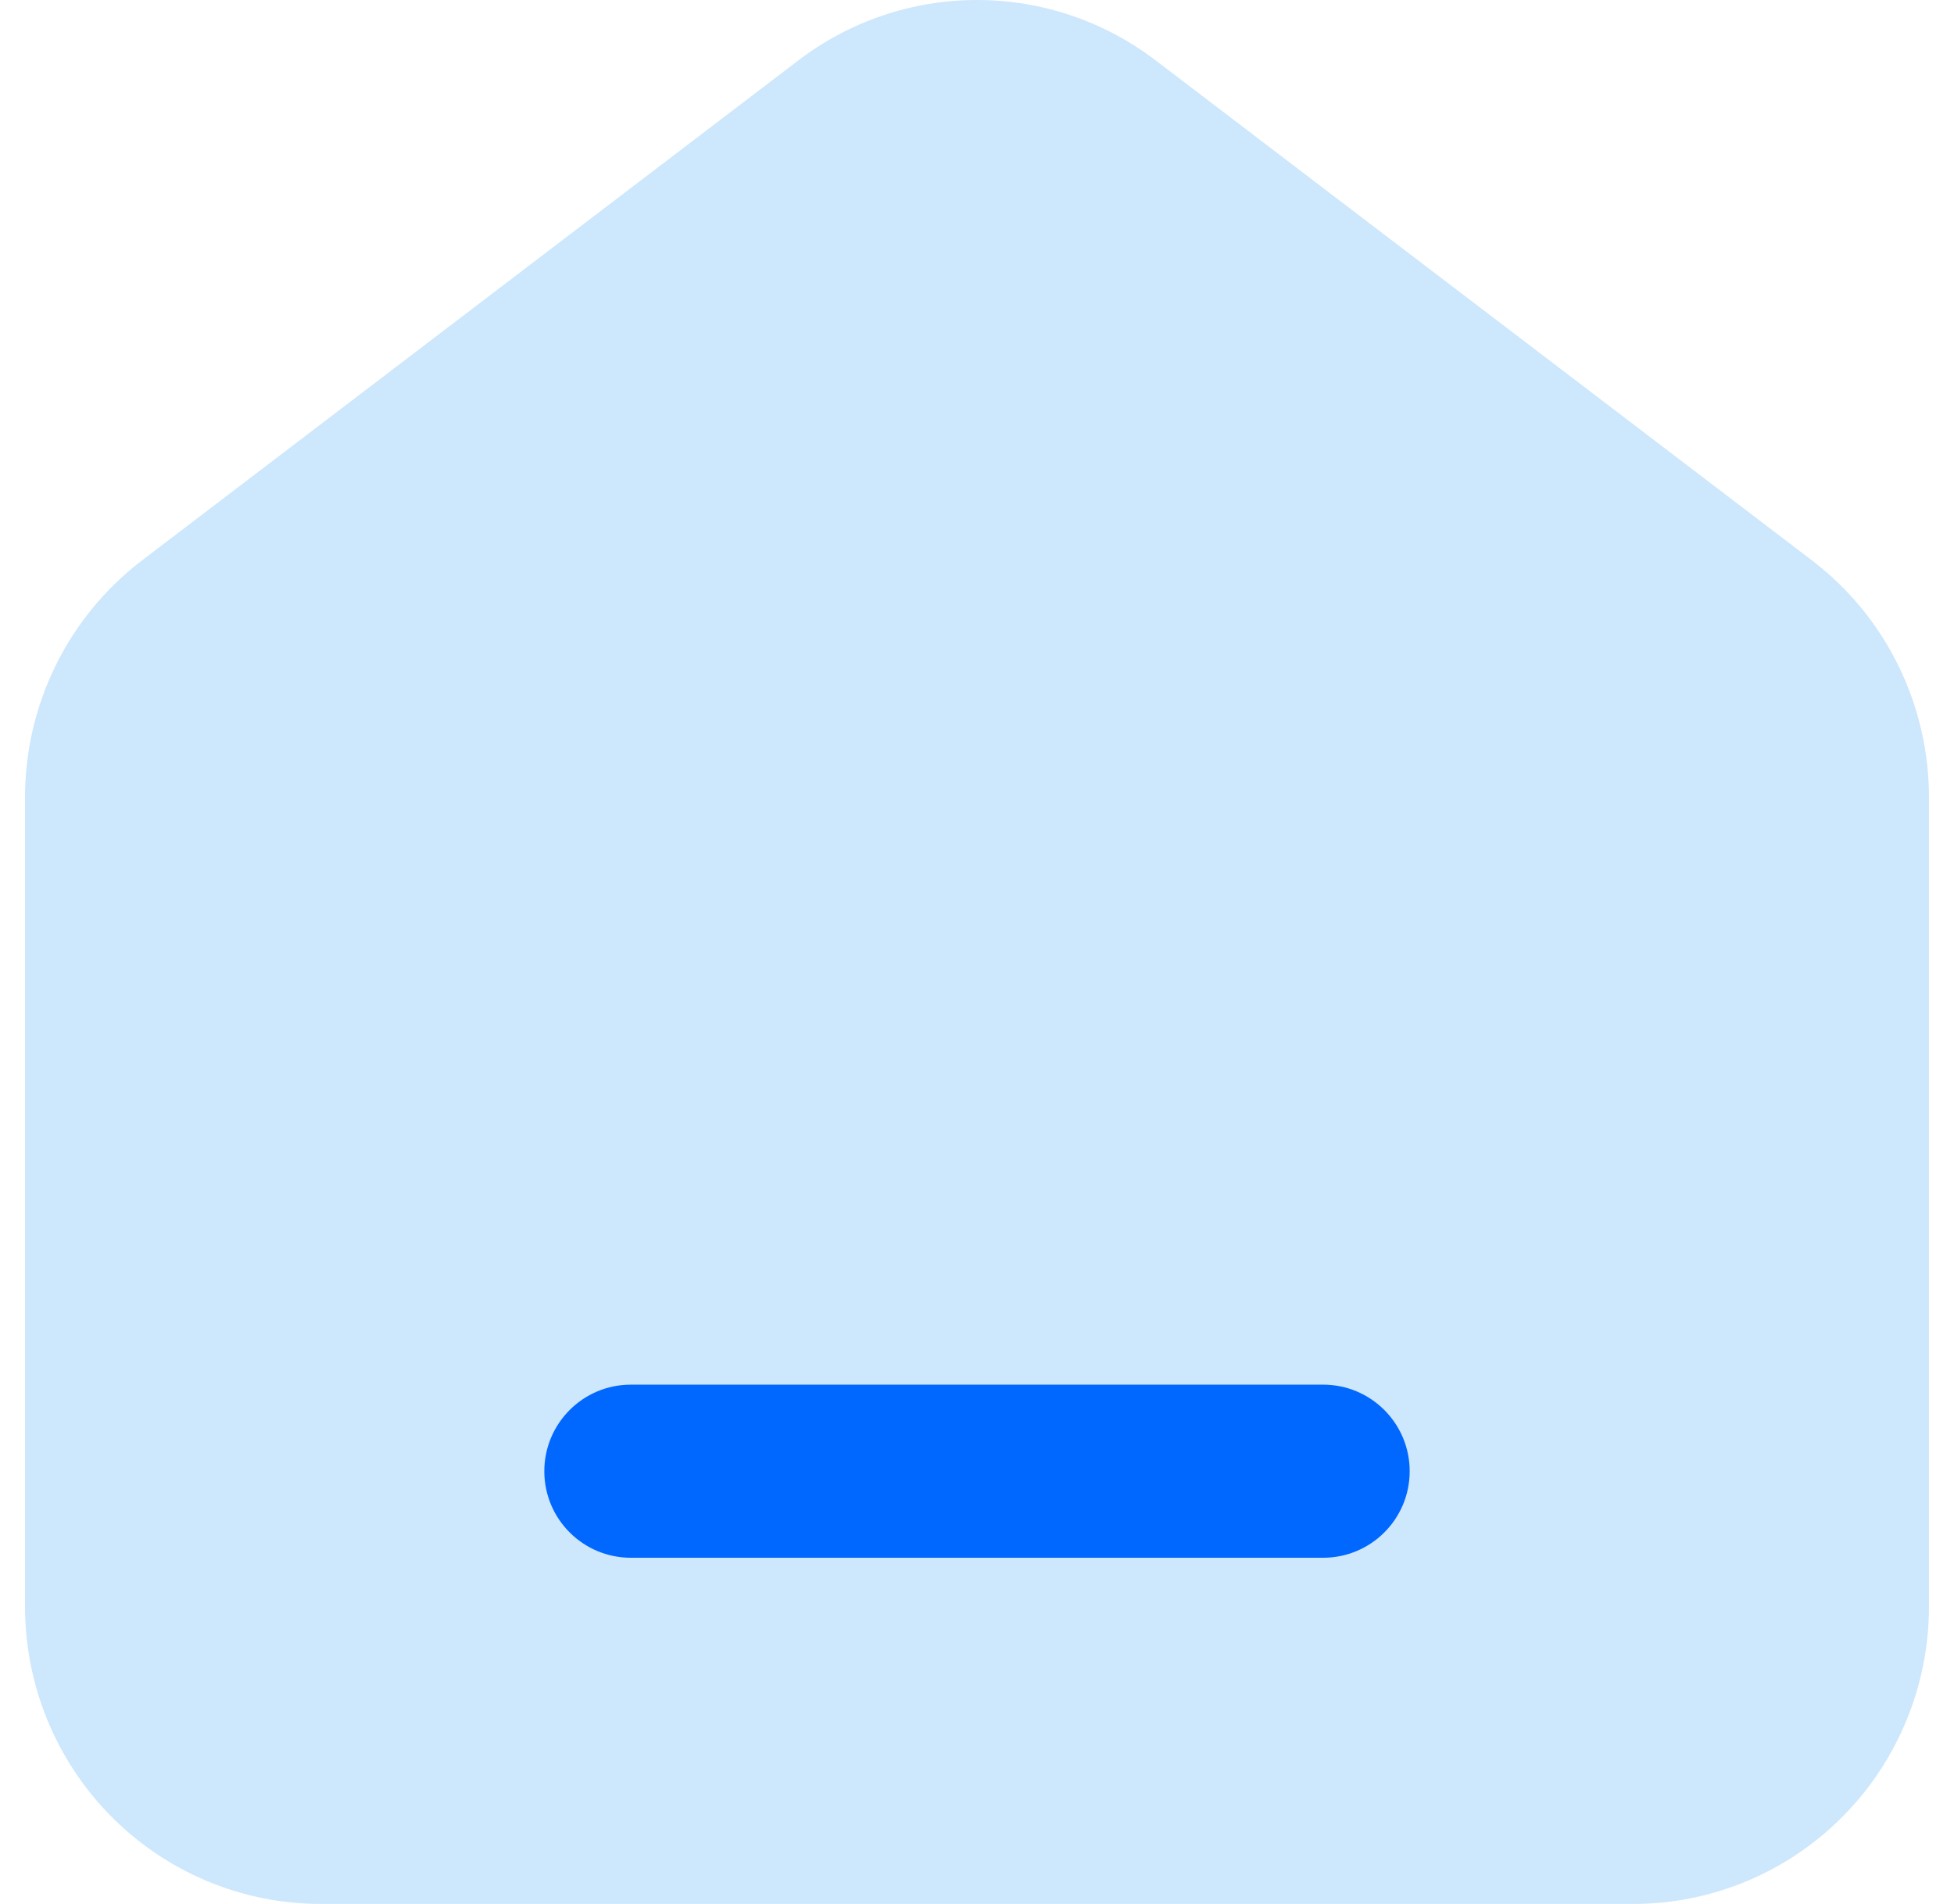 <svg width="39" height="38" viewBox="0 0 39 38" fill="none" xmlns="http://www.w3.org/2000/svg">
<path d="M34.47 32.069V15.911C34.47 15.616 34.402 15.325 34.272 15.061C34.142 14.797 33.954 14.567 33.721 14.39L20.623 4.41C20.299 4.164 19.905 4.03 19.5 4.03C19.095 4.03 18.701 4.164 18.377 4.41L5.279 14.39C5.046 14.567 4.858 14.797 4.728 15.061C4.598 15.325 4.53 15.616 4.53 15.911V32.069C4.53 32.573 4.727 33.056 5.078 33.413C5.429 33.769 5.905 33.97 6.401 33.97H32.599C33.095 33.97 33.571 33.769 33.922 33.413C34.273 33.056 34.47 32.573 34.47 32.069Z" fill="#CDE7FC"/>
<path fill-rule="evenodd" clip-rule="evenodd" d="M15.935 1.205C16.956 0.426 18.207 0 19.5 0C20.793 0 22.044 0.426 23.065 1.205L36.164 11.184C36.896 11.742 37.485 12.461 37.888 13.281C38.291 14.101 38.5 15.001 38.5 15.911V32.069C38.5 33.621 37.893 35.123 36.794 36.24C35.692 37.359 34.184 38 32.599 38H6.402C4.816 38 3.308 37.359 2.206 36.24C1.107 35.123 0.5 33.621 0.5 32.069V15.911C0.5 15.001 0.708 14.101 1.112 13.281C1.515 12.461 2.104 11.742 2.836 11.184L15.935 1.205ZM19.5 8.622L8.561 16.957V29.939H30.439V16.957L19.5 8.622Z" fill="#CDE7FC"/>
<path fill-rule="evenodd" clip-rule="evenodd" d="M10.864 29.364C10.864 28.41 11.637 27.636 12.591 27.636L26.409 27.636C27.363 27.636 28.136 28.41 28.136 29.364C28.136 30.318 27.363 31.091 26.409 31.091L12.591 31.091C11.637 31.091 10.864 30.318 10.864 29.364Z" fill="#0168FF"/>
</svg>
